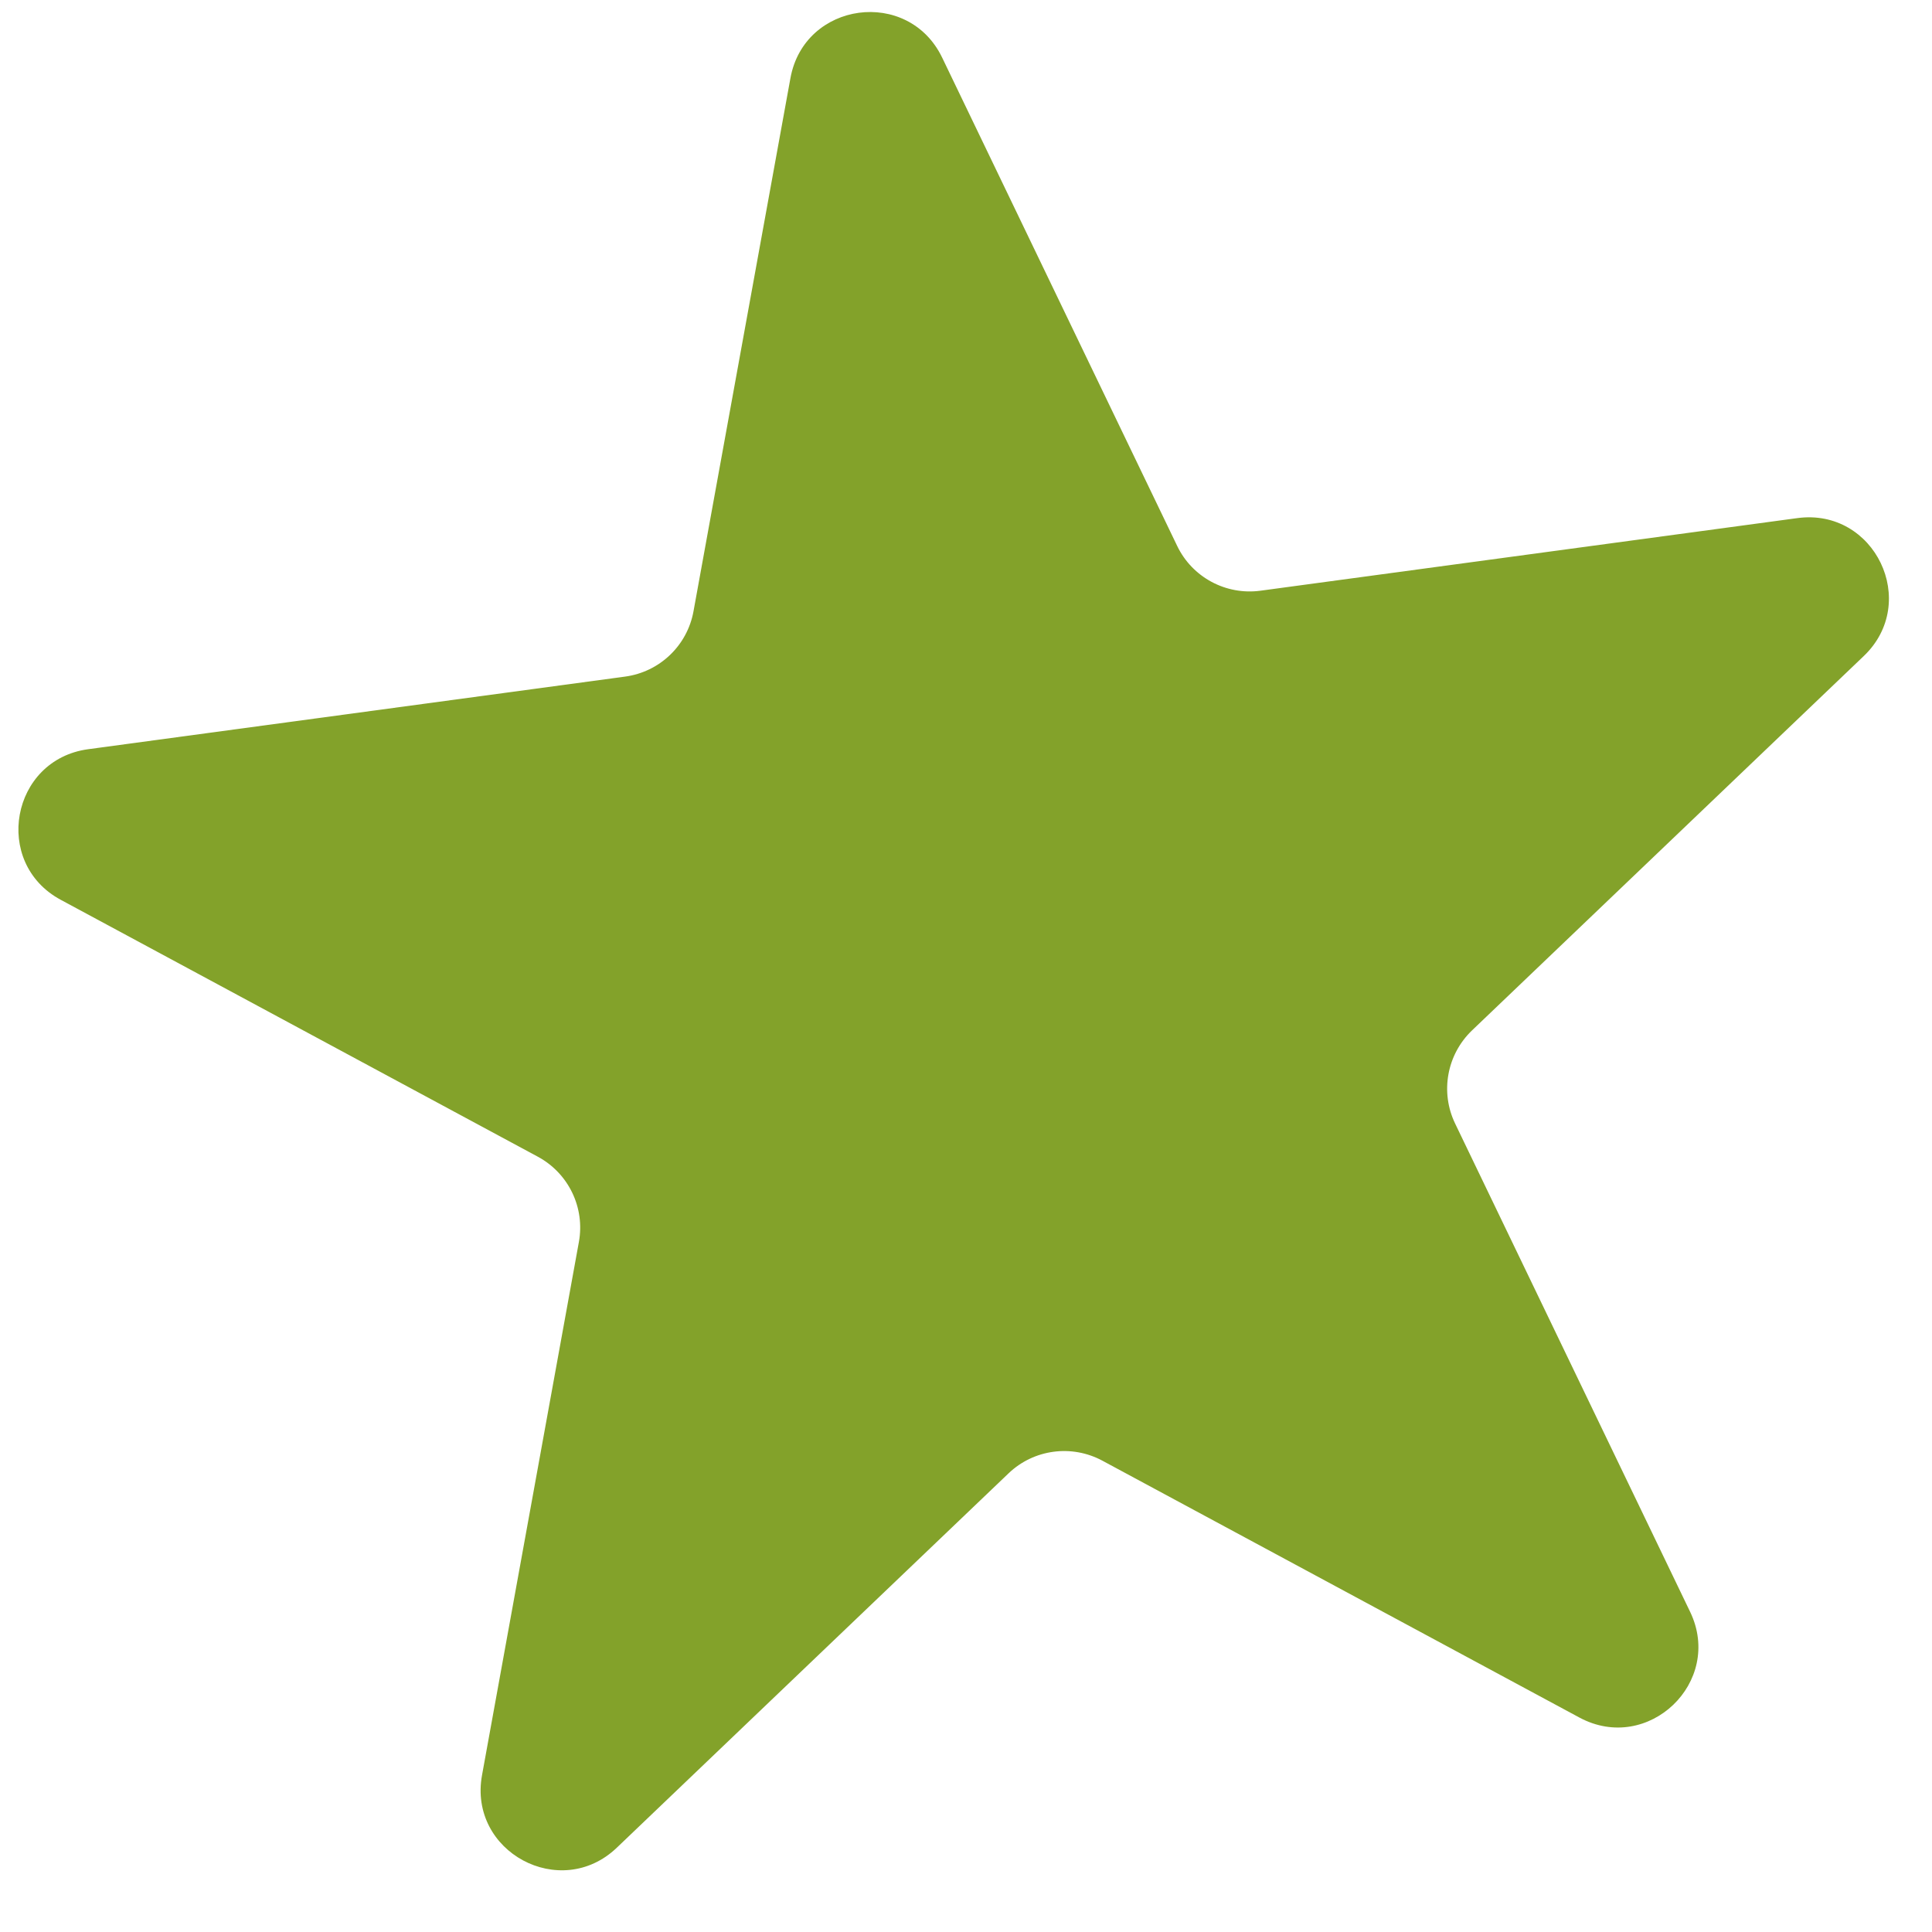 <svg width="24" height="24" viewBox="0 0 24 24" fill="none" xmlns="http://www.w3.org/2000/svg">
<path d="M9.819 0.971C9.992 0.018 11.284 -0.157 11.704 0.716L14.623 6.781C14.81 7.171 15.228 7.396 15.658 7.338L22.328 6.436C23.288 6.307 23.853 7.481 23.152 8.15L18.286 12.8C17.973 13.1 17.888 13.567 18.076 13.957L20.995 20.022C21.415 20.895 20.473 21.795 19.62 21.336L13.694 18.145C13.312 17.94 12.842 18.003 12.529 18.302L7.662 22.953C6.962 23.622 5.814 23.004 5.988 22.051L7.191 15.429C7.269 15.002 7.063 14.575 6.681 14.369L0.755 11.178C-0.098 10.719 0.136 9.437 1.095 9.307L7.765 8.405C8.195 8.347 8.538 8.019 8.615 7.593L9.819 0.971Z" fill="#83A22A"/>
</svg>
